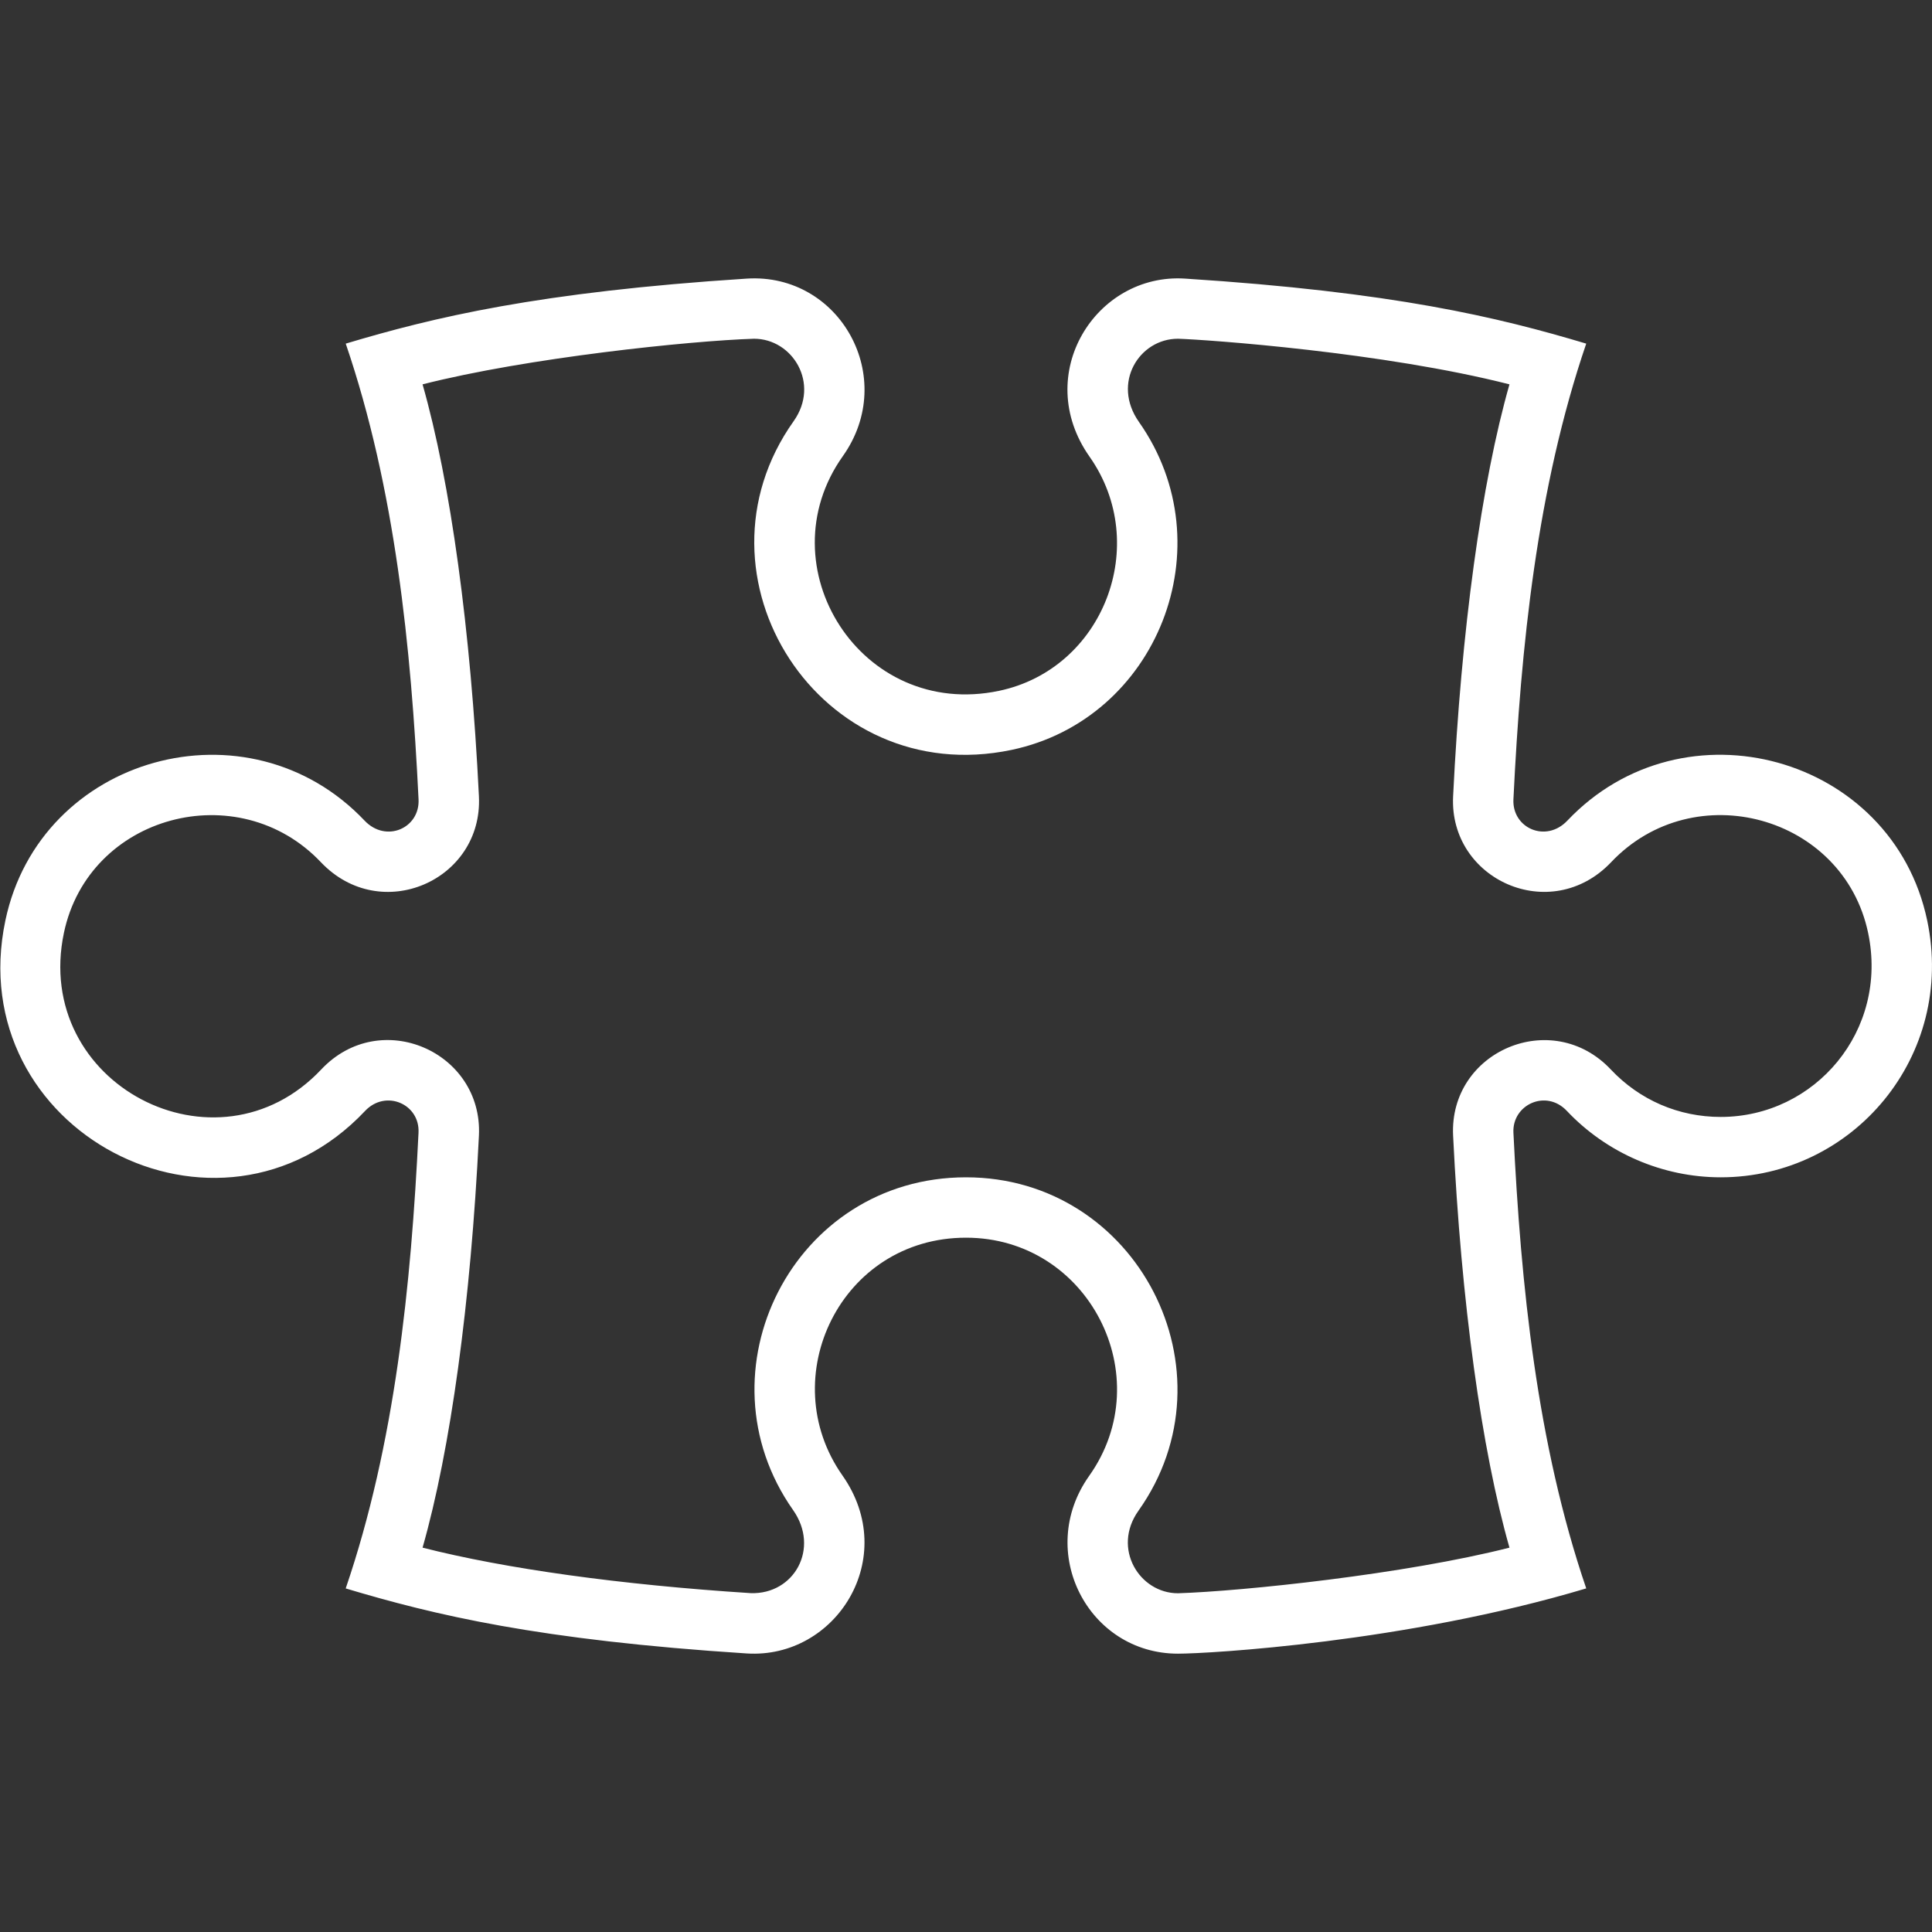 <?xml version="1.0" encoding="utf-8"?>
<!-- Generator: Adobe Illustrator 18.1.1, SVG Export Plug-In . SVG Version: 6.00 Build 0)  -->
<svg version="1.2" baseProfile="tiny" xmlns="http://www.w3.org/2000/svg" xmlns:xlink="http://www.w3.org/1999/xlink" x="0px"
	 y="0px" width="64px" height="64px" viewBox="0 0 64 64" xml:space="preserve">

<rect x="0" y="0" width="64" height="64" fill="#333333" stroke="none"/>

<g id="Production">
	<path fill="#ffffff" d="M63.841,30.492c-1.147-5.459-8.064-7.377-11.921-3.307c-0.71,0.749-1.832,0.247-1.786-0.704
		c0.246-5.053,0.776-10.305,2.412-15.098c-2.932-0.877-6.375-1.709-13.289-2.154
		c-2.953-0.192-5.084,3.173-3.163,5.901c2.048,2.913,0.456,7.027-2.996,7.754c-4.58,0.964-7.77-4.122-5.179-7.772
		c1.848-2.603-0.098-6.076-3.177-5.883c-6.922,0.446-10.394,1.288-13.289,2.154
		c1.636,4.794,2.166,10.043,2.412,15.098c0.047,0.953-1.076,1.452-1.786,0.705
		c-3.853-4.066-10.753-2.158-11.901,3.307c-1.466,6.97,7.078,11.441,11.916,6.308
		c0.68-0.721,1.817-0.233,1.77,0.72c-0.246,5.053-0.776,10.305-2.412,15.098
		c2.932,0.877,6.375,1.709,13.289,2.154c2.958,0.184,5.082-3.176,3.163-5.901C25.629,45.631,27.854,41,32,41
		c4.059,0,6.413,4.601,4.081,7.889c-1.785,2.514-0.033,5.891,2.941,5.891c1,0,7.541-0.371,13.524-2.162
		c-1.636-4.794-2.166-10.043-2.412-15.098c-0.045-0.925,1.08-1.454,1.771-0.719C53.223,38.198,55.08,39,57,39
		C61.404,39,64.782,34.966,63.841,30.492z M57,37c-1.392,0-2.684-0.558-3.639-1.571
		c-1.948-2.069-5.36-0.606-5.225,2.188c0.269,5.52,0.941,10.405,1.867,13.651c-3.45,0.879-8.843,1.443-10.981,1.511
		c-1.274,0-2.196-1.484-1.31-2.733C40.982,45.44,37.68,39,32,39c-5.727,0-8.952,6.438-5.729,11.021
		c0.896,1.272,0.035,2.8-1.399,2.754c-4.323-0.278-8.129-0.808-10.874-1.507
		c0.926-3.247,1.598-8.131,1.867-13.651c0.134-2.772-3.263-4.273-5.224-2.189c-3.461,3.671-9.576,0.479-8.524-4.525
		c0.823-3.913,5.78-5.226,8.513-2.341c1.99,2.095,5.369,0.597,5.235-2.179c-0.269-5.52-0.941-10.405-1.867-13.651
		c3.45-0.879,8.843-1.443,10.981-1.511c1.274,0,2.196,1.484,1.31,2.733c-3.648,5.138,0.873,12.222,7.222,10.887
		c4.827-1.016,7.107-6.755,4.219-10.862c-0.911-1.293,0.01-2.758,1.292-2.758c1,0.032,6.806,0.447,10.981,1.511
		c-0.926,3.247-1.598,8.131-1.867,13.651c-0.134,2.762,3.24,4.28,5.235,2.178
		c2.753-2.905,7.697-1.54,8.513,2.342C62.564,34.139,60.13,37,57,37z"/>
</g>
</svg>
